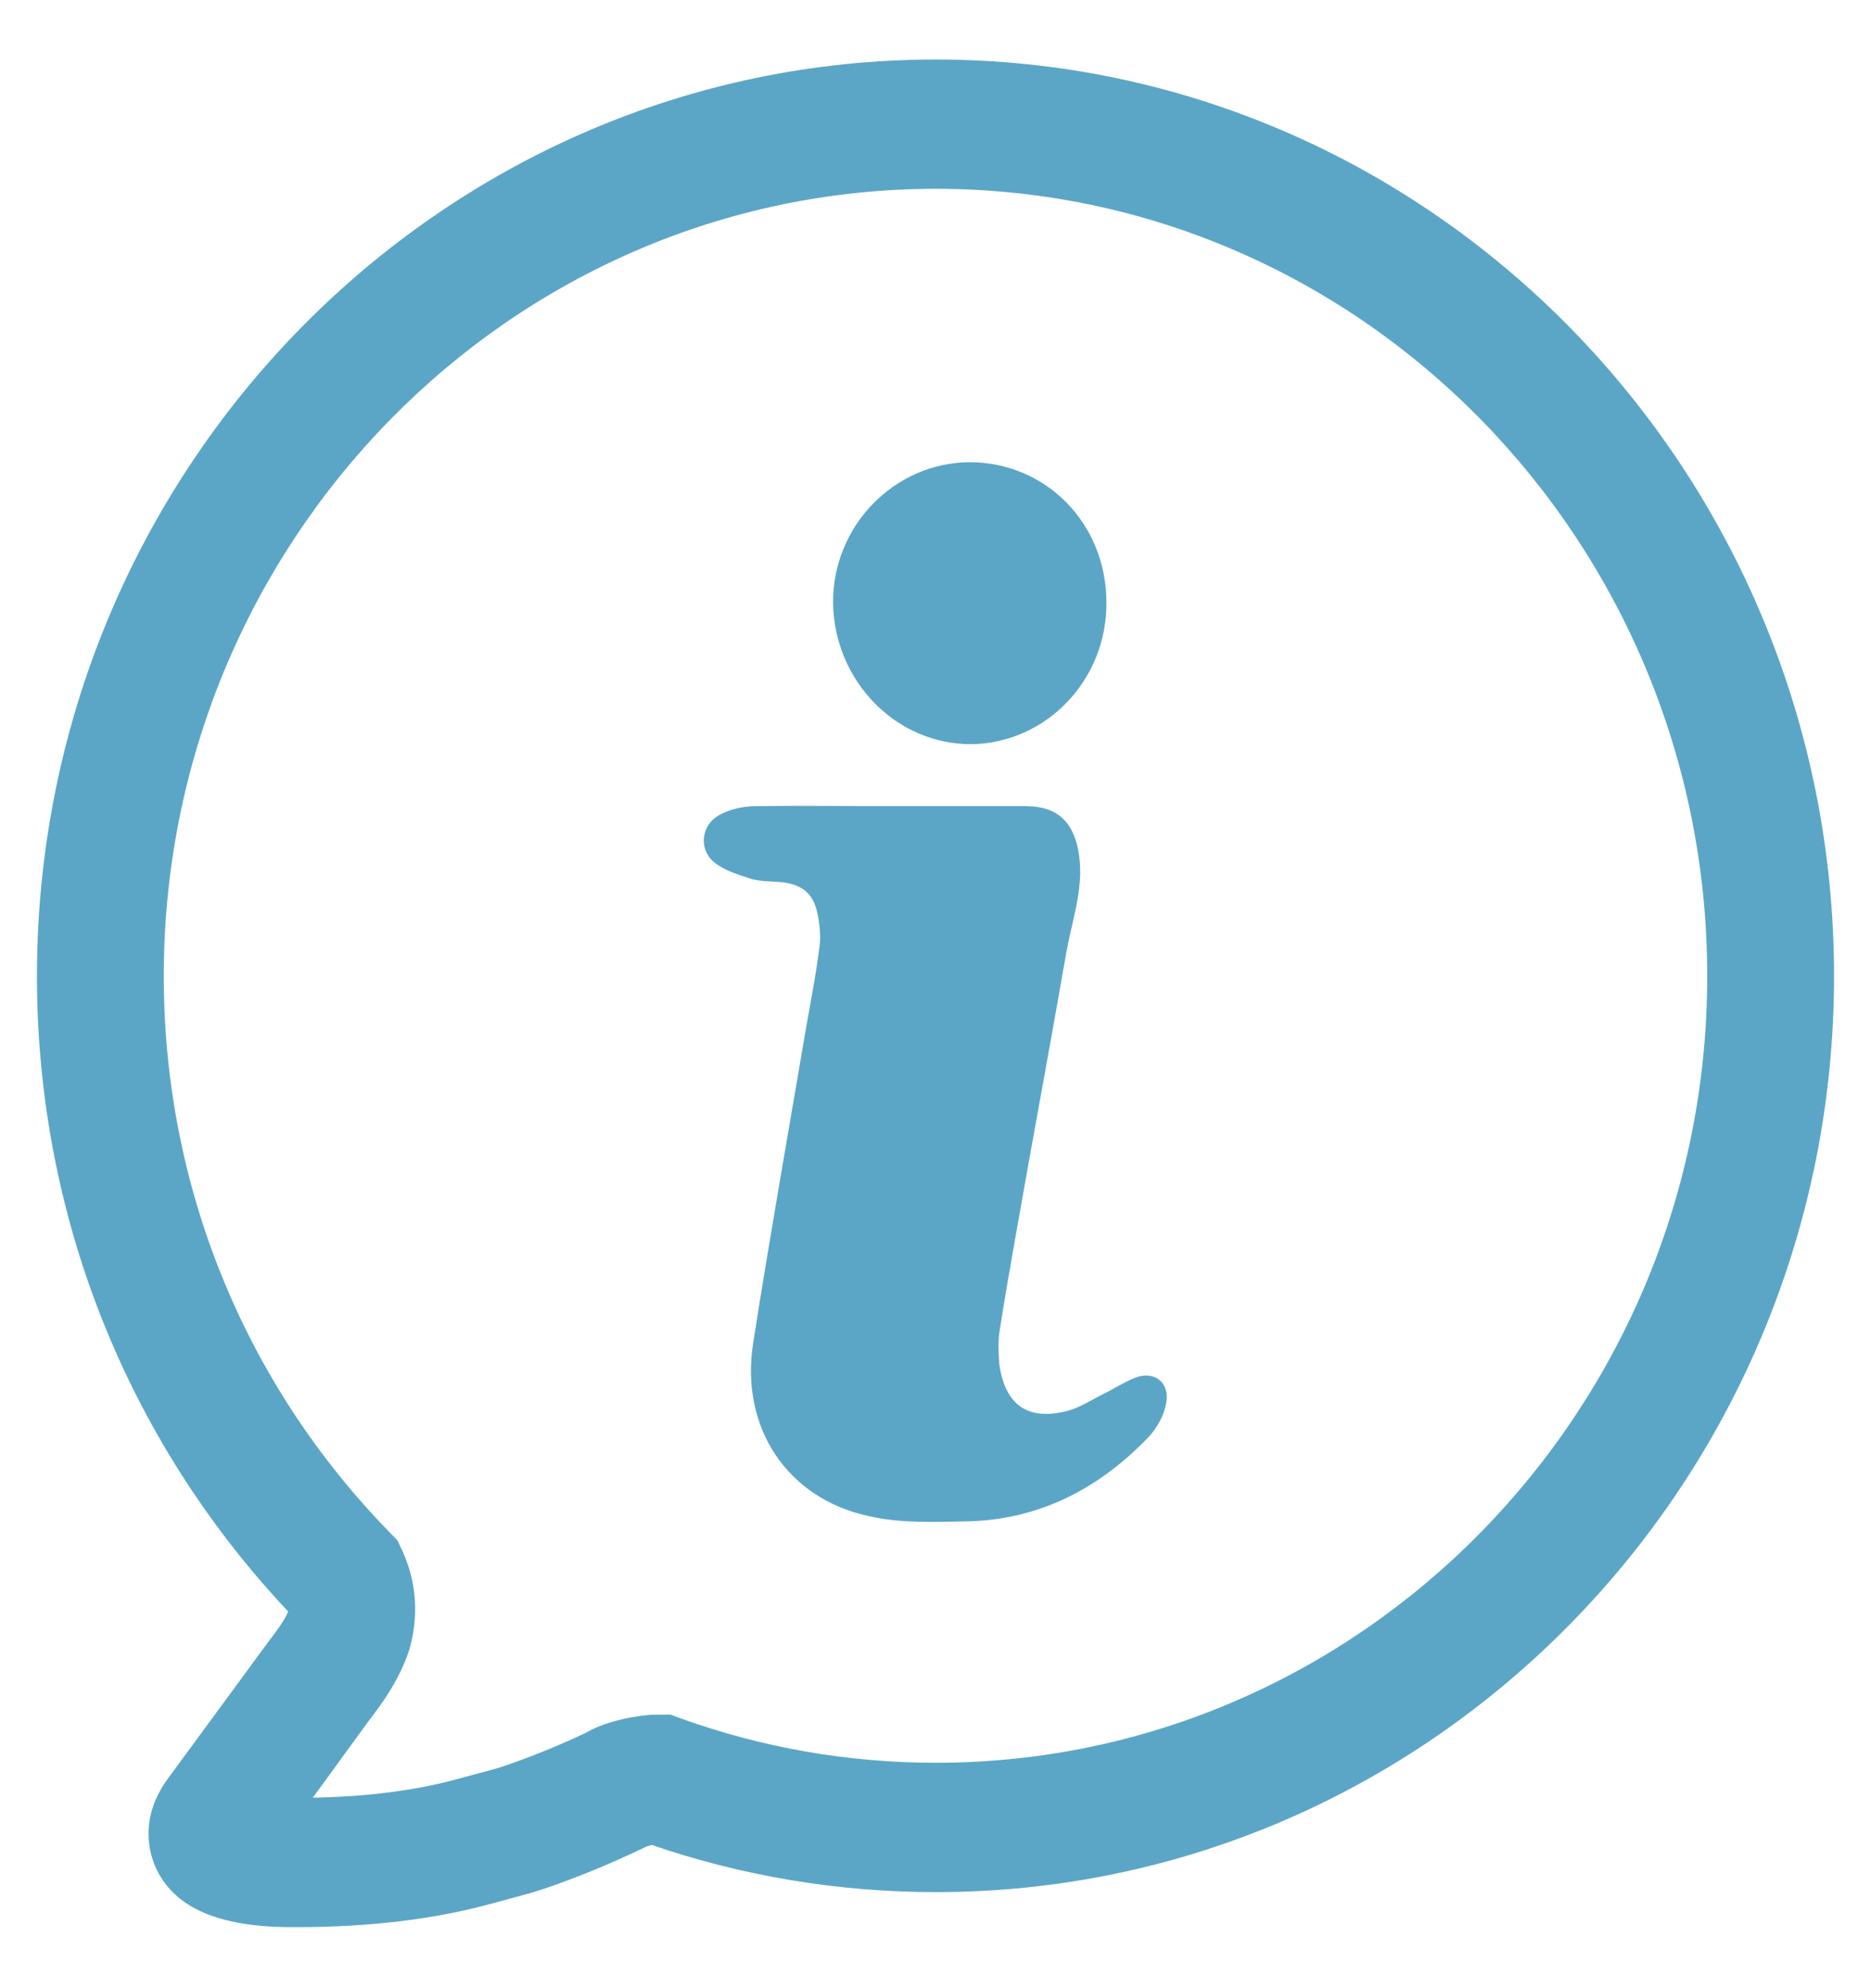 <svg width="32" height="34" viewBox="0 0 32 34" fill="none" xmlns="http://www.w3.org/2000/svg">
<path d="M14.248 10.315C14.237 8.999 15.289 7.915 16.58 7.904C17.892 7.904 18.923 8.955 18.923 10.304C18.934 11.62 17.903 12.704 16.623 12.726C15.333 12.737 14.27 11.653 14.248 10.315Z" fill="#5BA6C6"/>
<path d="M19.943 24.004C19.91 24.203 19.791 24.414 19.65 24.569C18.793 25.464 17.763 25.995 16.526 26.017C15.973 26.028 15.398 26.05 14.867 25.929C13.457 25.63 12.654 24.402 12.882 22.965C13.153 21.229 13.457 19.515 13.75 17.789C13.836 17.27 13.945 16.75 14.01 16.23C14.043 16.042 14.021 15.832 13.988 15.655C13.923 15.301 13.75 15.146 13.414 15.091C13.229 15.069 13.045 15.08 12.871 15.036C12.654 14.969 12.405 14.892 12.231 14.759C11.928 14.527 11.993 14.074 12.34 13.919C12.513 13.83 12.73 13.786 12.925 13.786C13.695 13.775 14.476 13.786 15.236 13.786H17.546C18.099 13.786 18.381 14.074 18.457 14.638C18.533 15.202 18.338 15.732 18.24 16.274C17.958 17.9 17.654 19.515 17.372 21.129C17.275 21.682 17.177 22.235 17.09 22.799C17.069 22.965 17.079 23.153 17.09 23.319C17.188 24.038 17.589 24.303 18.262 24.126C18.468 24.071 18.652 23.949 18.848 23.85C19.032 23.761 19.216 23.64 19.412 23.562C19.747 23.429 20.019 23.651 19.943 24.004Z" fill="#5BA6C6"/>
<path d="M5.076 32.956H4.95C3.739 32.948 2.995 32.626 2.678 31.968C2.564 31.731 2.356 31.107 2.884 30.399L4.568 28.106C4.768 27.843 4.882 27.681 4.928 27.558C2.156 24.613 0.632 20.766 0.632 16.693C0.632 8.049 7.528 1.018 16.006 1.018C24.477 1.018 31.368 8.049 31.368 16.693C31.368 25.33 24.477 32.357 16.006 32.357C14.342 32.357 12.708 32.086 11.149 31.551C11.078 31.567 11.033 31.587 11.009 31.601C10.394 31.894 9.847 32.116 9.269 32.312C9.066 32.377 8.879 32.427 8.691 32.477L8.431 32.547C7.453 32.819 6.325 32.956 5.076 32.956ZM16.006 3.229C8.725 3.229 2.801 9.269 2.801 16.693C2.801 20.275 4.174 23.654 6.666 26.207L6.797 26.341L6.877 26.512C7.127 27.048 7.168 27.64 6.996 28.226C6.826 28.726 6.572 29.081 6.303 29.434L5.35 30.742C6.295 30.725 7.137 30.615 7.857 30.414L8.149 30.335C8.299 30.296 8.449 30.257 8.599 30.209C9.084 30.043 9.556 29.853 10.025 29.63C10.293 29.476 10.676 29.364 11.127 29.325L11.465 29.321L11.64 29.385C13.037 29.889 14.506 30.145 16.006 30.145C23.28 30.145 29.199 24.11 29.199 16.693C29.199 9.269 23.28 3.229 16.006 3.229Z" fill="#5BA6C6"/>
</svg>
